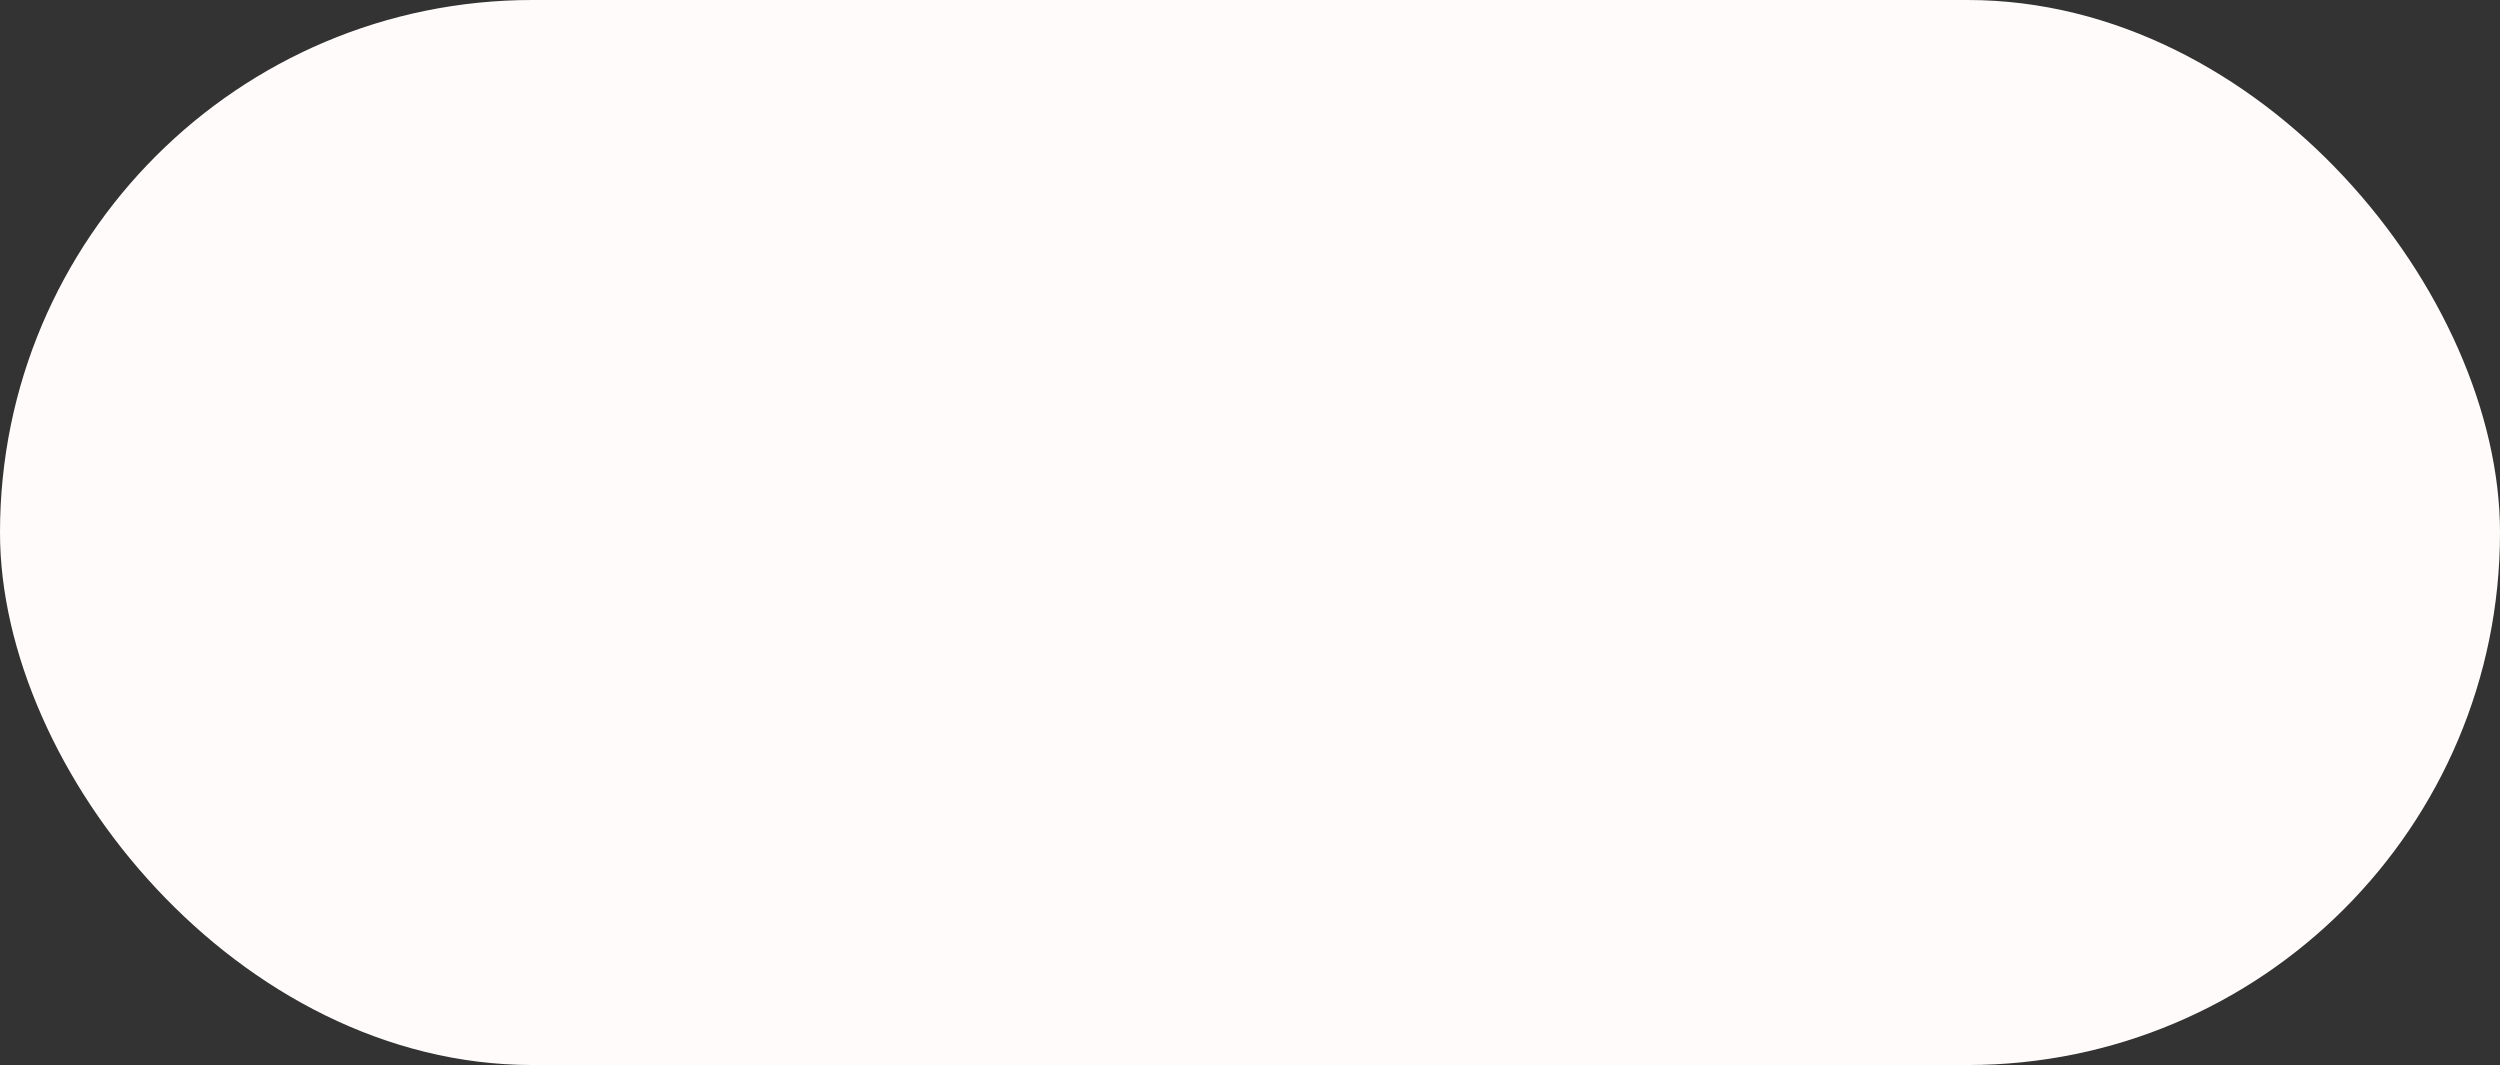 <svg width="223" height="95" viewBox="0 0 223 95" fill="none" xmlns="http://www.w3.org/2000/svg">
<rect x="0" y="0" width="223" height="95" fill="#333333" stroke="none"/>
<rect width="223" height="95" rx="47.5" fill="#FFFBFB"/>
</svg>

